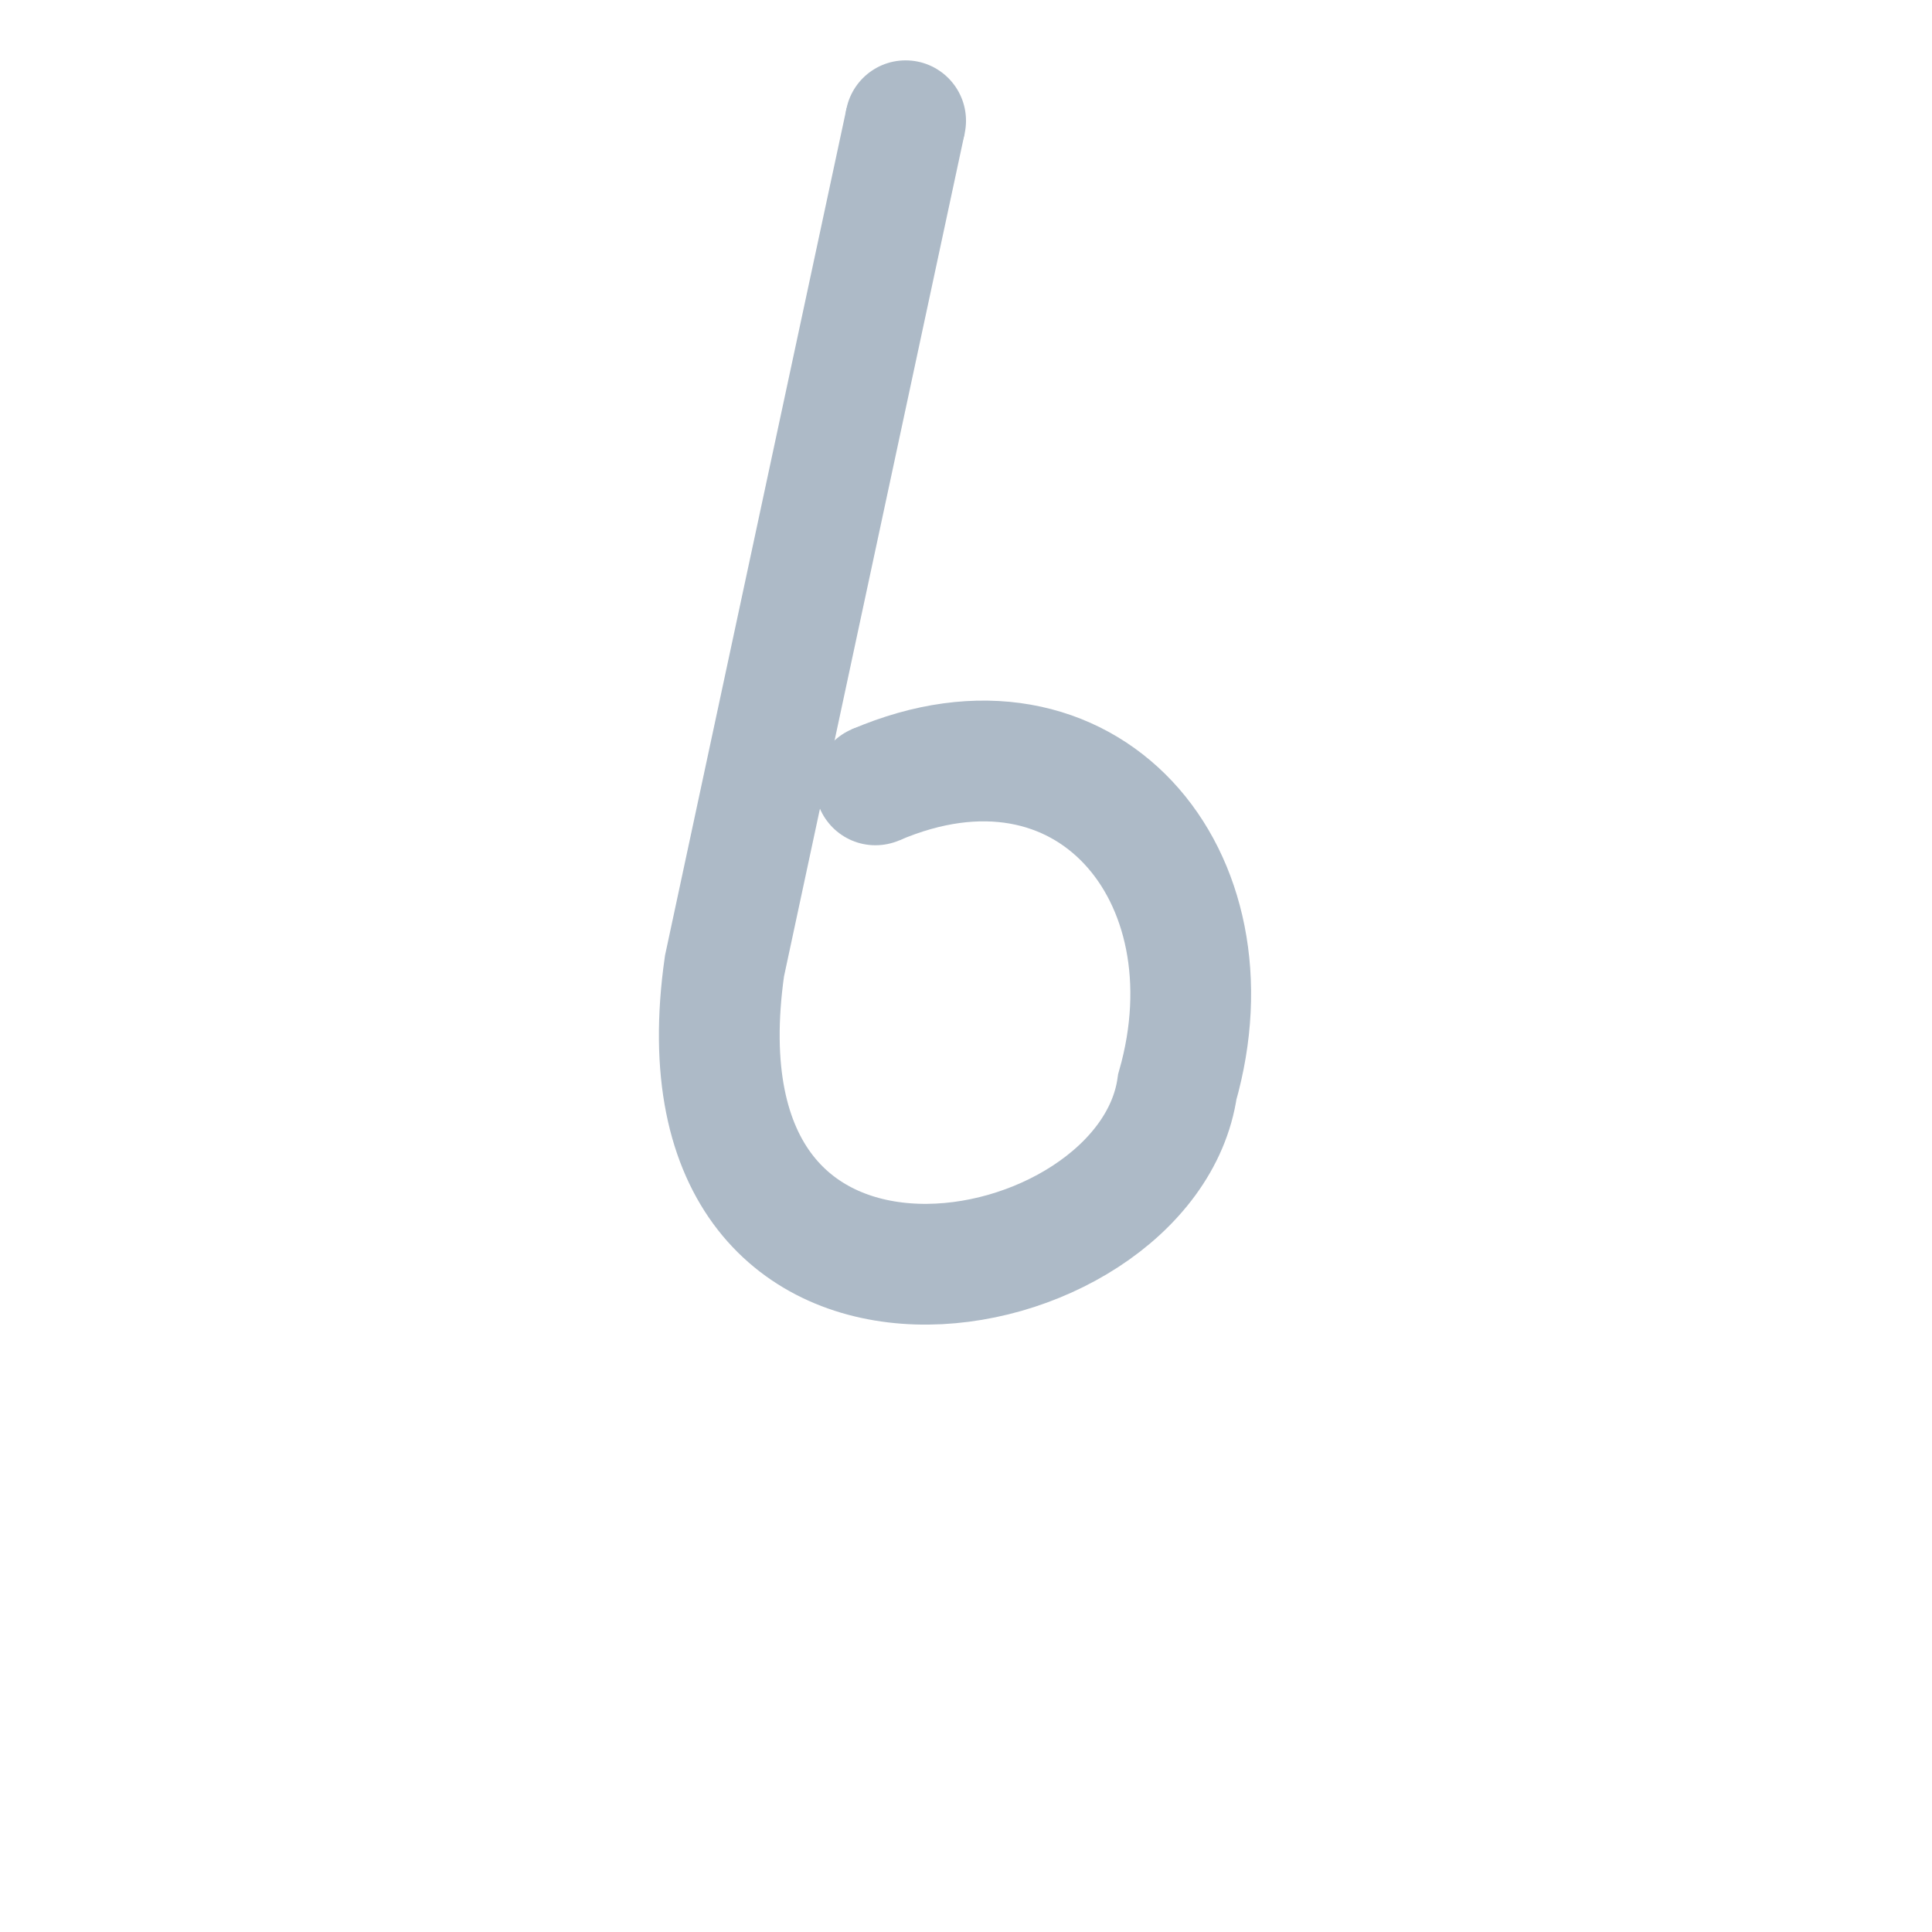 <svg xmlns="http://www.w3.org/2000/svg" viewBox="0 0 64 64">
    <path d="M 30 4 L 24 32 C 22 46 38 43 39 36 C 41 29 36 23 29 26" stroke-width="4" stroke="#adbac7" fill="none"/>

    <circle cx="30" cy="4" r="2" fill="#adbac7"/>
    <circle cx="29" cy="26" r="2" fill="#adbac7"/>
</svg>
